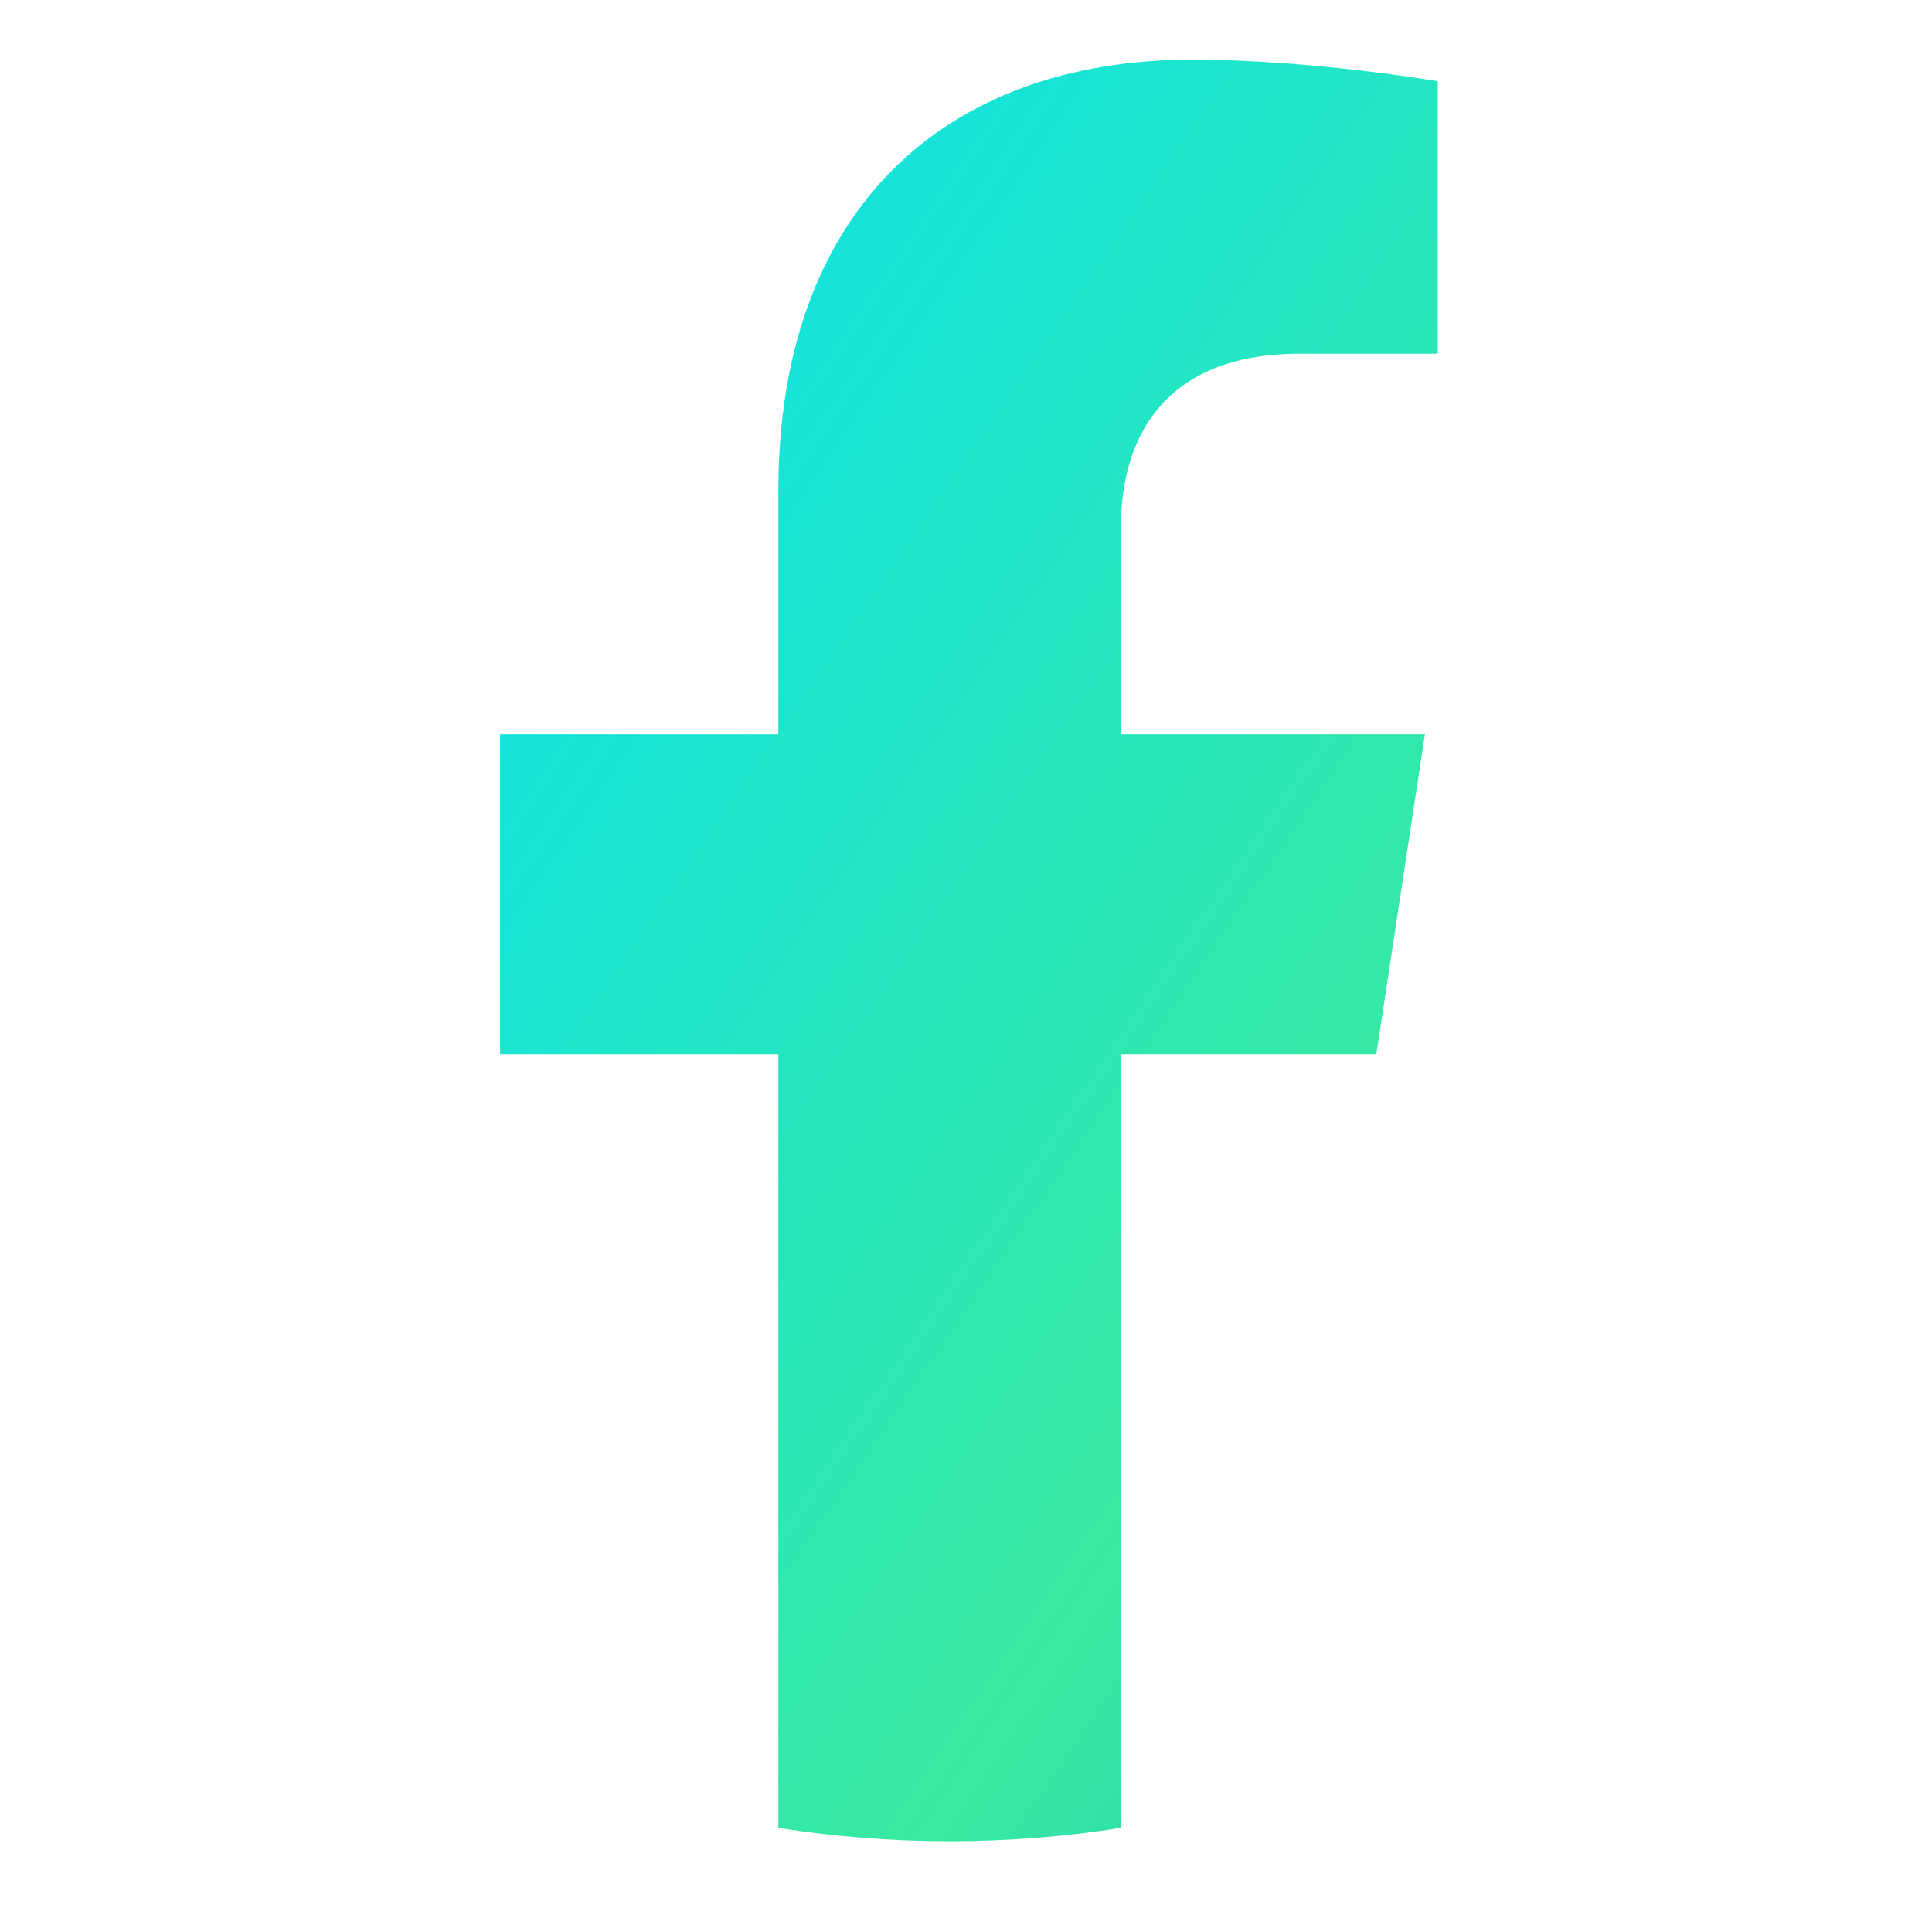 <svg width="32" height="32" viewBox="0 0 32 32" fill="none" xmlns="http://www.w3.org/2000/svg">
<g id="Facebook" clip-path="url(#clip0_227_435)">
<path id="Vector" d="M22.796 17.462L23.601 12.162H18.566V8.724C18.566 7.273 19.268 5.859 21.523 5.859H23.814V1.346C23.814 1.346 21.736 0.988 19.75 0.988C15.601 0.988 12.892 3.527 12.892 8.122V12.162H8.283V17.462H12.892V30.275C13.818 30.422 14.765 30.497 15.729 30.497C16.694 30.497 17.64 30.422 18.566 30.275V17.462H22.796Z" fill="url(#paint0_linear_227_435)"/>
</g>
<defs>
<linearGradient id="paint0_linear_227_435" x1="6.856" y1="-3.458" x2="43.027" y2="21.269" gradientUnits="userSpaceOnUse">
<stop stop-color="#00E0FF"/>
<stop offset="0.598" stop-color="#38E99F"/>
<stop offset="1" stop-color="#0FB1E4"/>
</linearGradient>
<clipPath id="clip0_227_435">
<rect width="31.062" height="31.062" fill="white" transform="translate(0.517 0.212)"/>
</clipPath>
</defs>
</svg>
